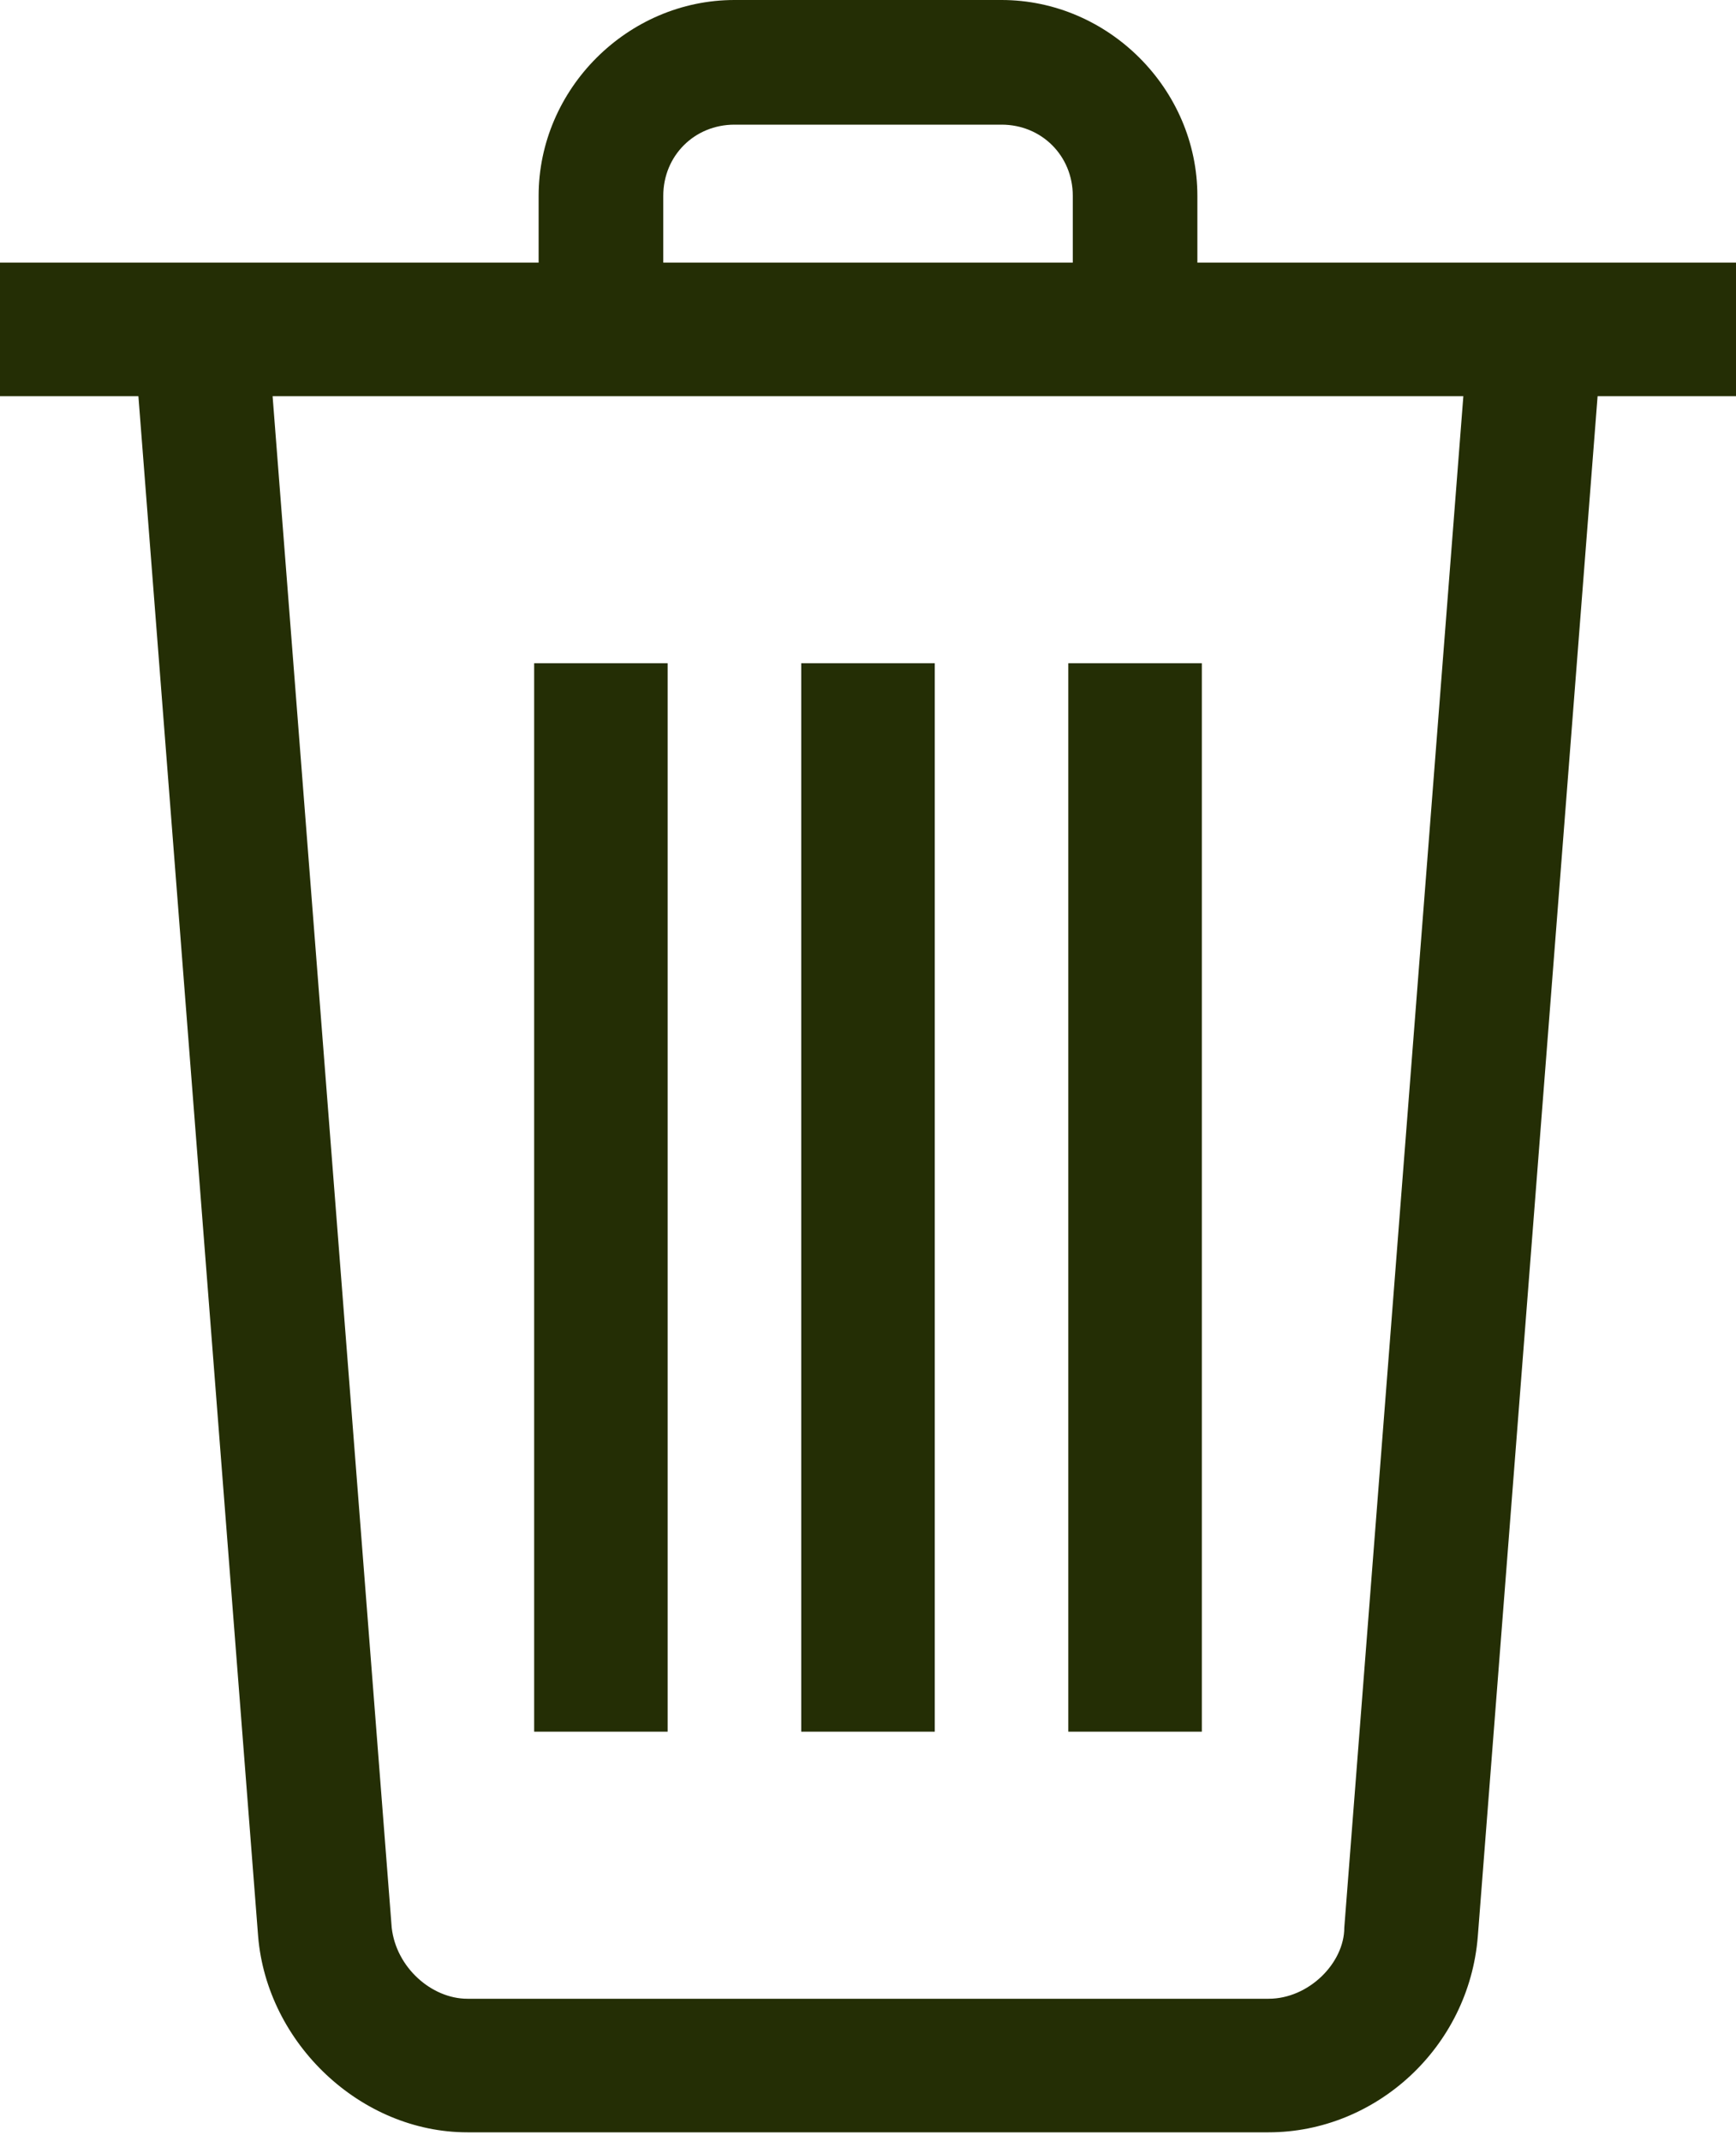 <svg width="30" height="37" viewBox="0 0 30 37" fill="none" xmlns="http://www.w3.org/2000/svg">
<path d="M9.231 11.461H11.538V29.923H9.231V11.461Z" fill="#242E05"/>
<path d="M13.846 11.461H16.154V29.923H13.846V11.461Z" fill="#242E05"/>
<path d="M18.461 11.461H20.769V29.923H18.461V11.461Z" fill="#242E05"/>
<path d="M0 4.538H30V6.846H0V4.538Z" fill="#242E05"/>
<path d="M20.692 5.692H18.539V3.385C18.539 2.692 18 2.154 17.308 2.154H12.693C12 2.154 11.462 2.692 11.462 3.385V5.692H9.308V3.385C9.308 1.538 10.846 0 12.693 0H17.308C19.154 0 20.692 1.538 20.692 3.385V5.692Z" fill="#242E05"/>
<path d="M21.923 36.846H8.077C6.231 36.846 4.615 35.308 4.461 33.462L2.308 5.769L4.615 5.615L6.769 33.308C6.846 34 7.461 34.538 8.077 34.538H21.923C22.615 34.538 23.231 33.923 23.231 33.308L25.384 5.615L27.692 5.769L25.538 33.462C25.384 35.385 23.769 36.846 21.923 36.846Z" fill="#242E05"/>
</svg>
